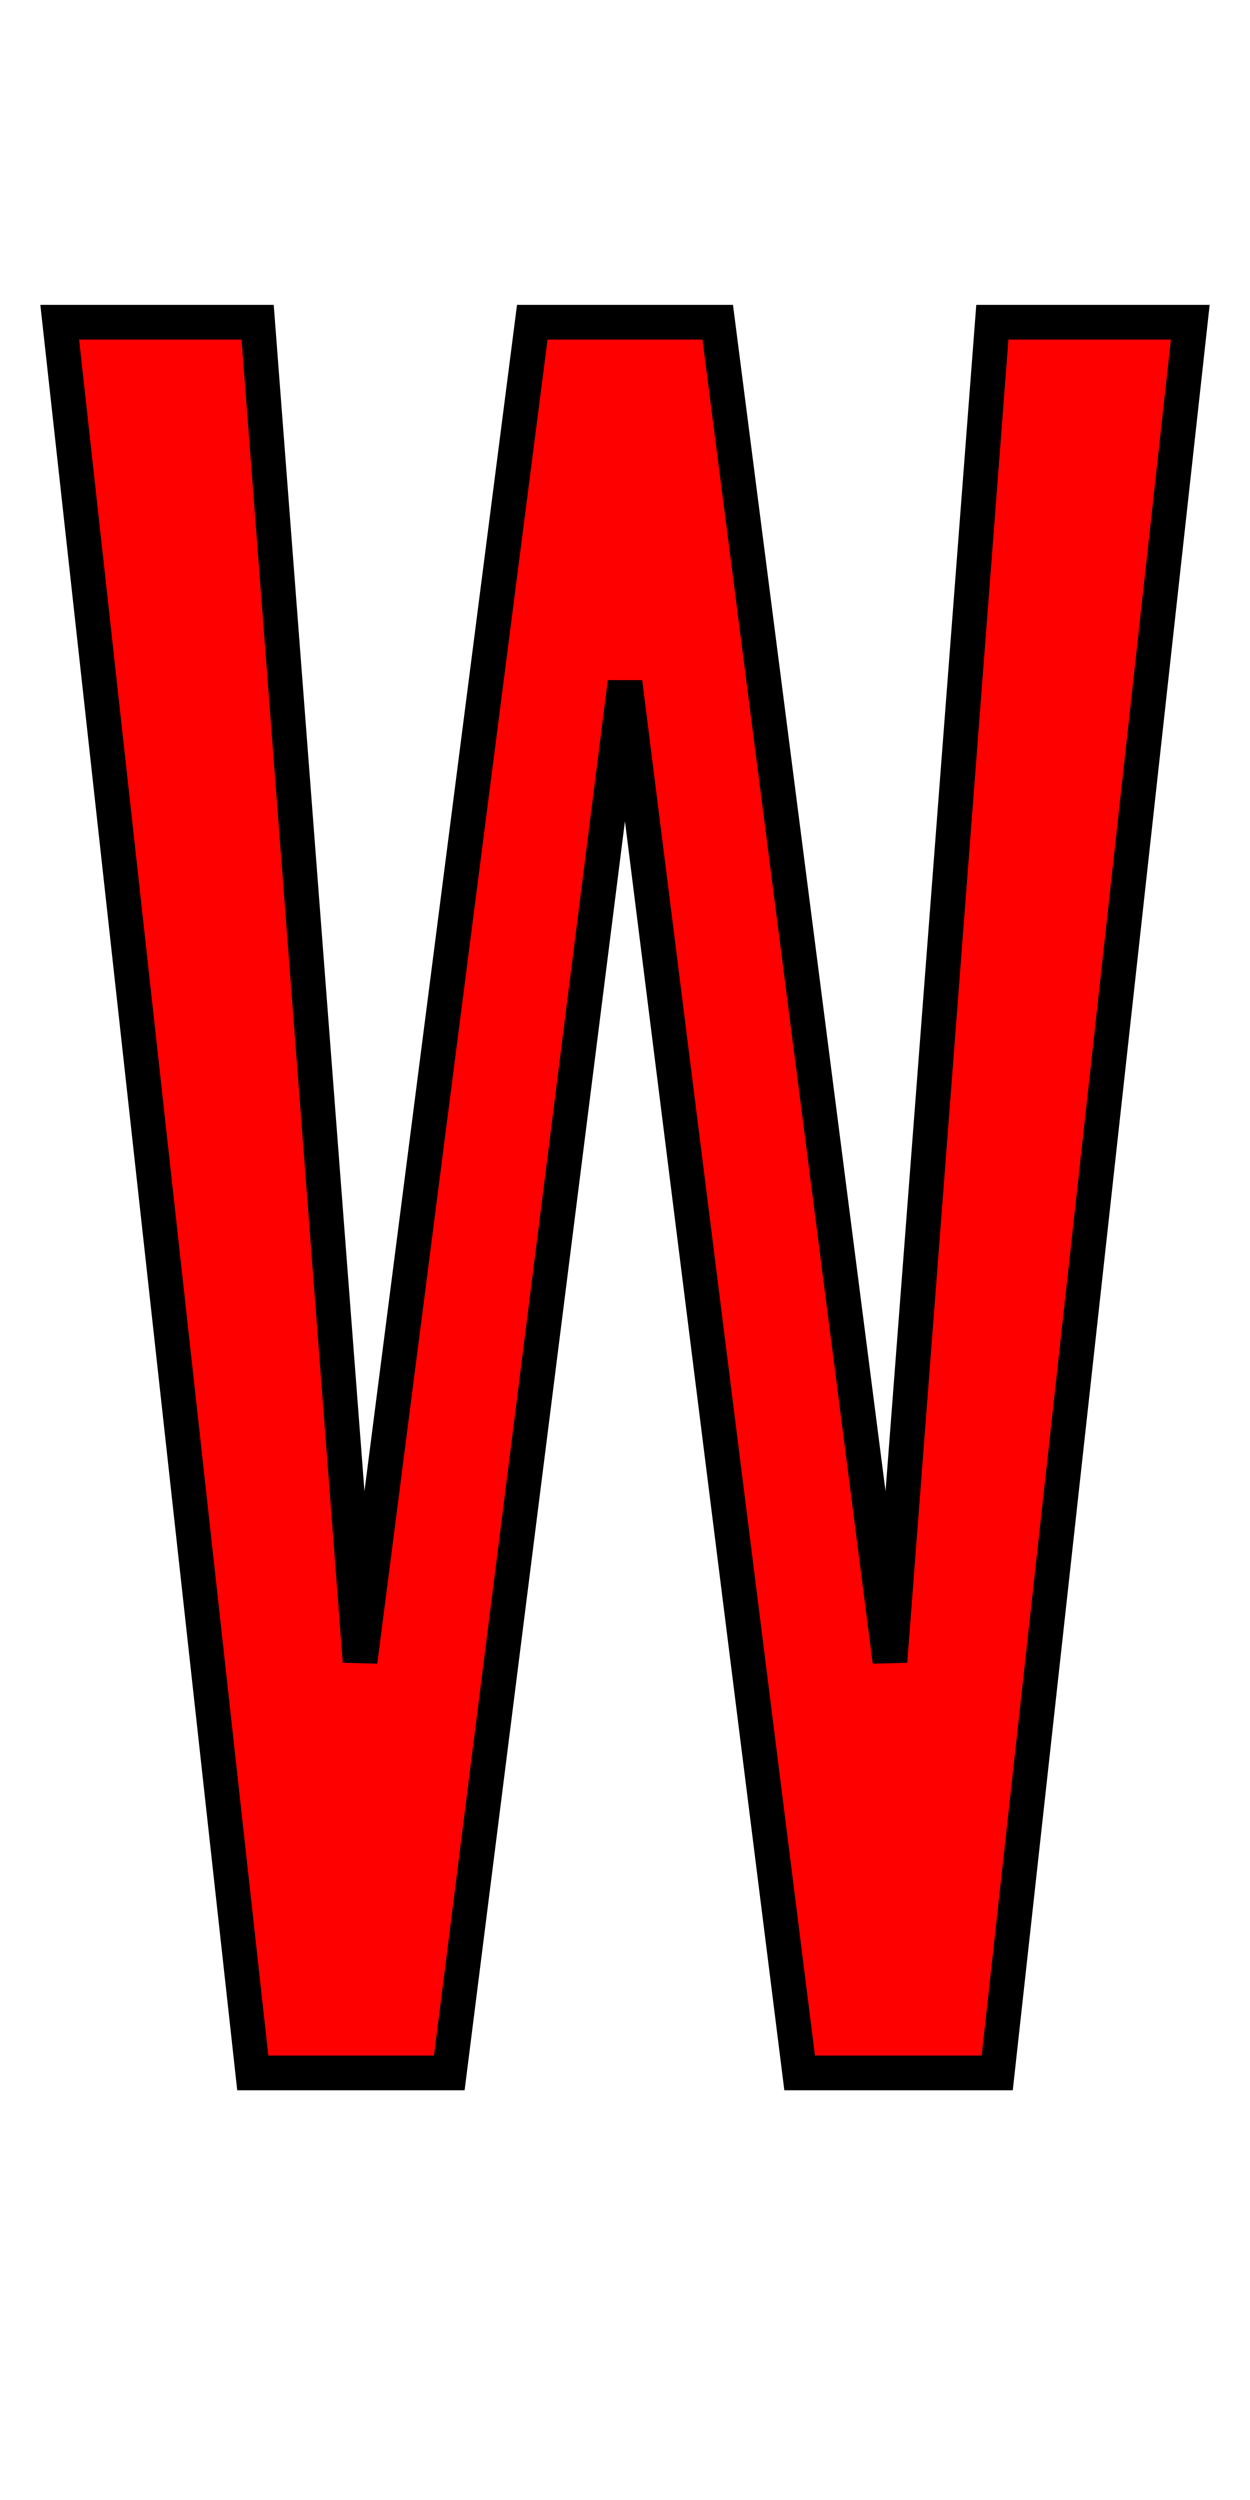<svg xmlns="http://www.w3.org/2000/svg" xmlns:xlink="http://www.w3.org/1999/xlink" width="36" height="72"><path fill="red" stroke="black" d="M7.28 59.70L1.72 9.28L7.42 9.28L10.37 47.85L15.33 9.28L20.67 9.28L25.63 47.85L28.58 9.28L34.28 9.28L28.72 59.70L23.03 59.70L18 19.65L12.94 59.70L7.28 59.70Z"/></svg>
